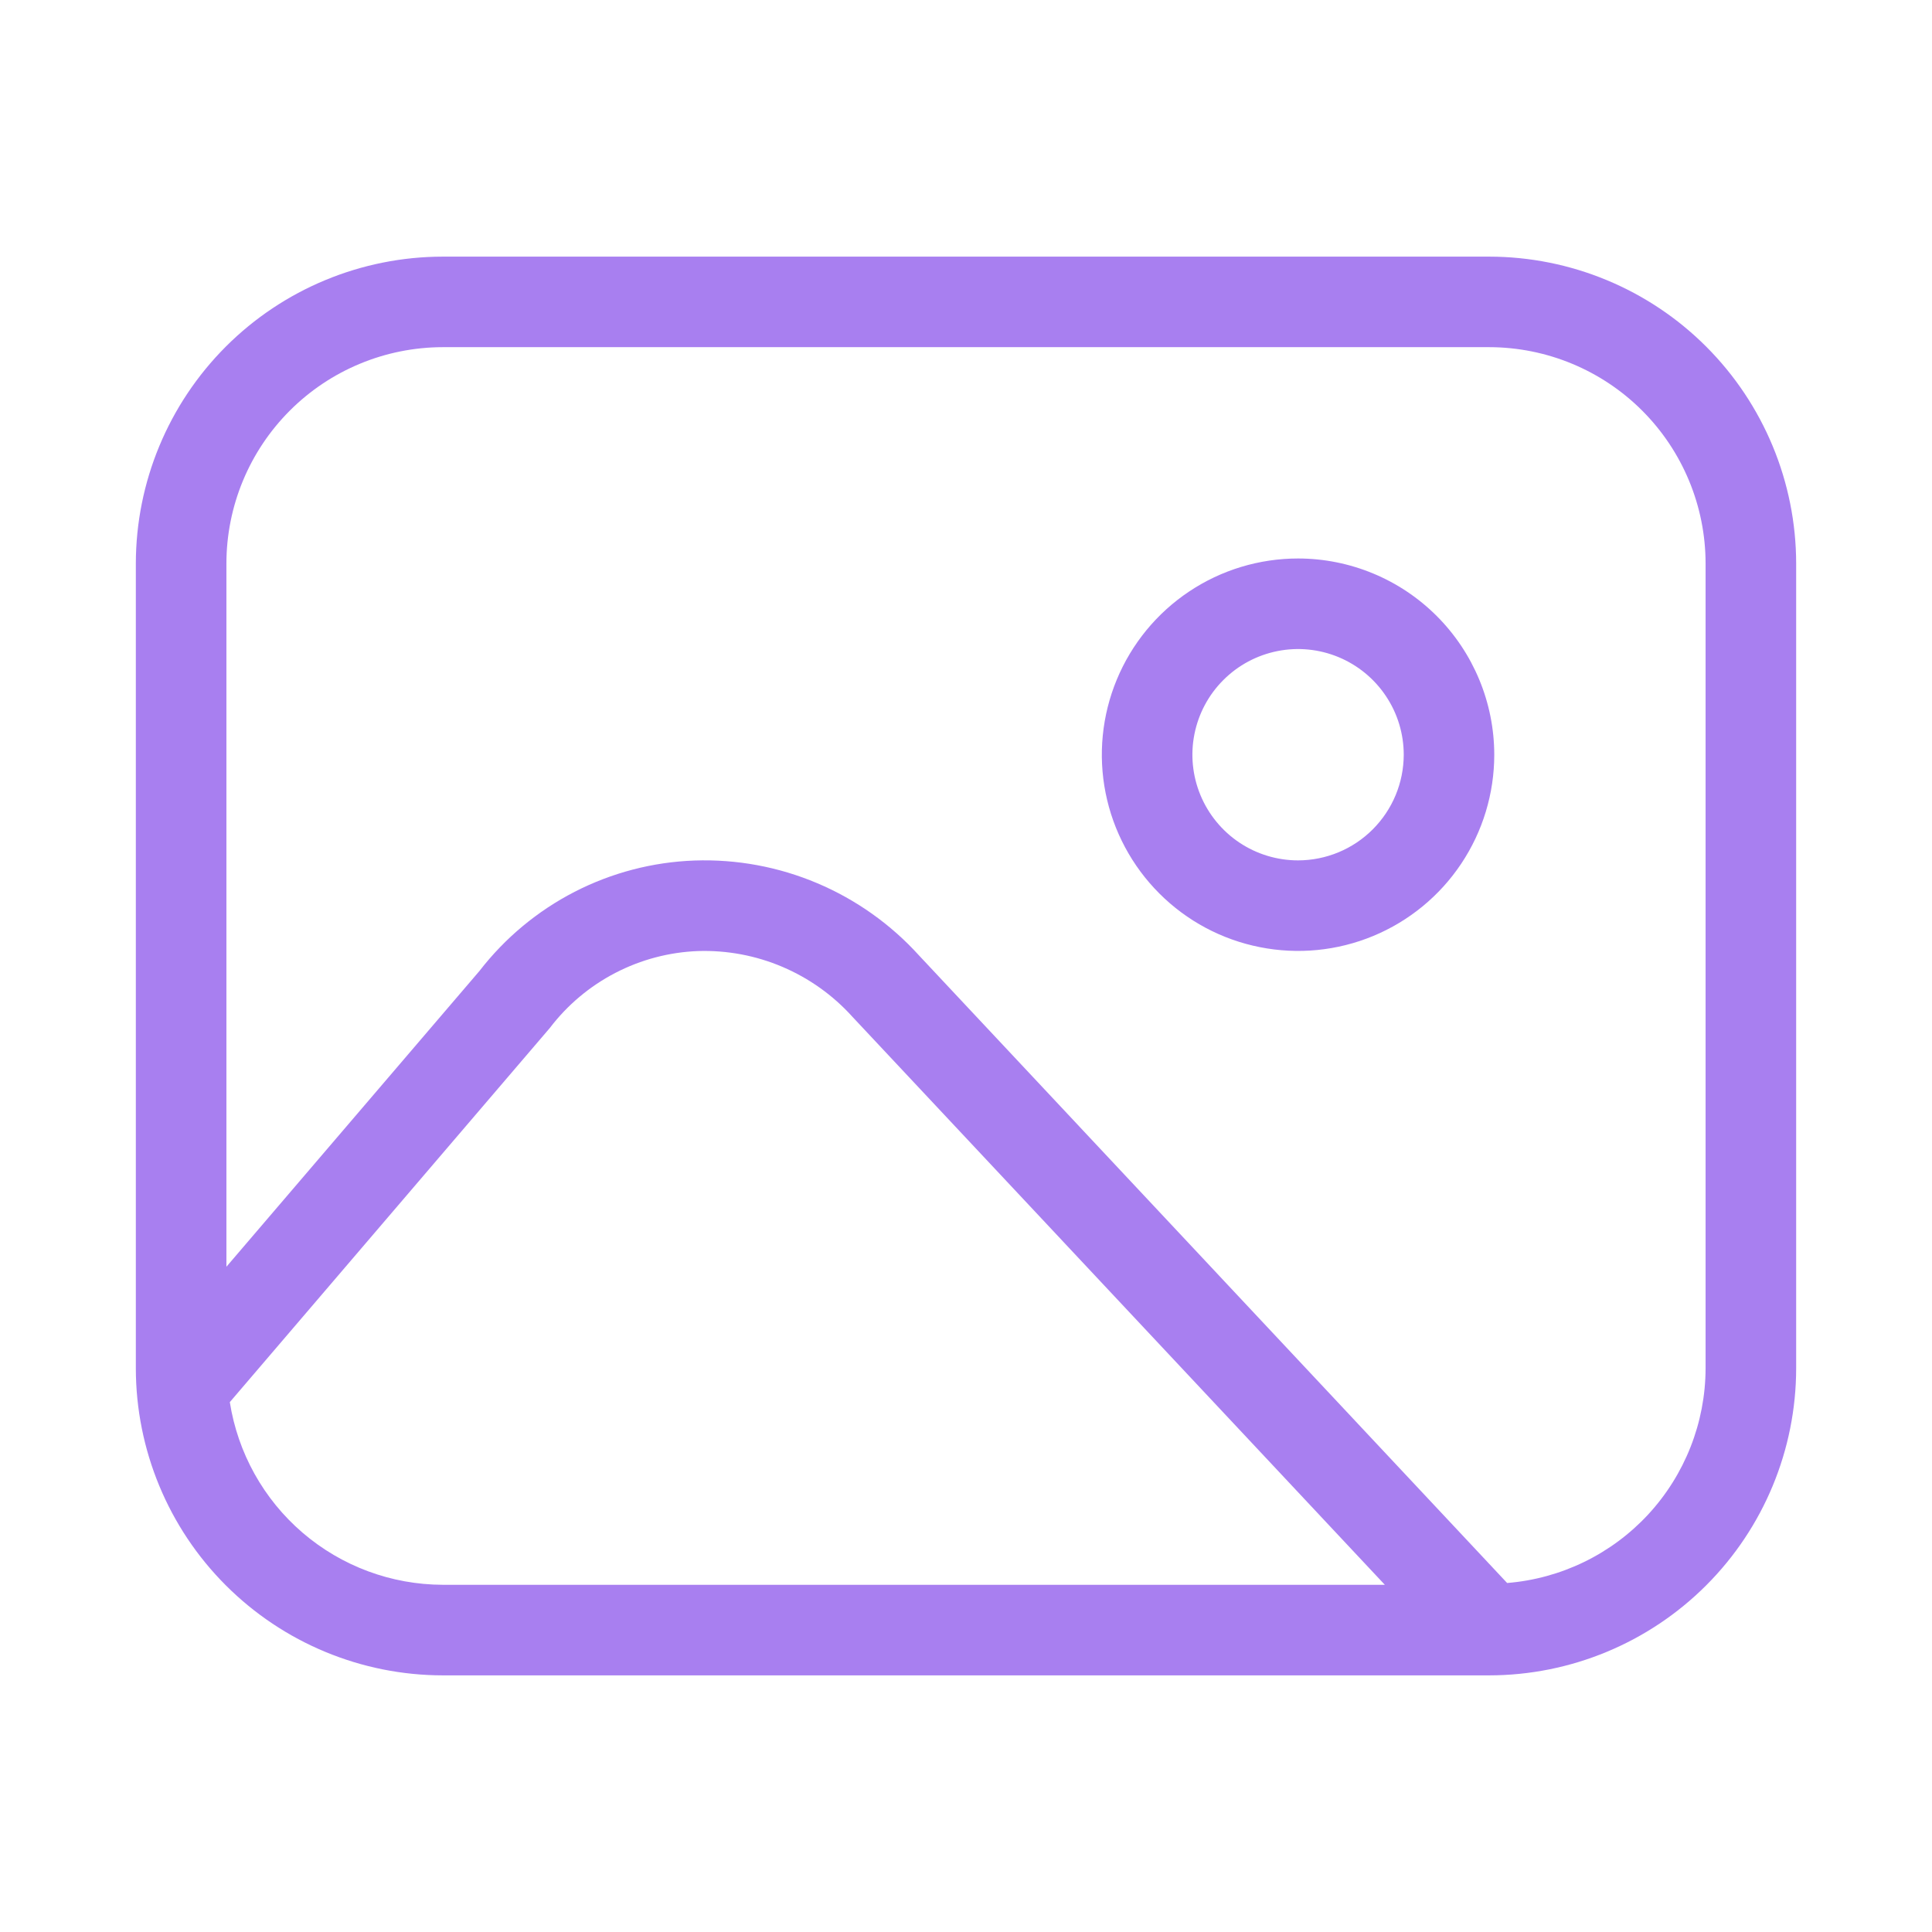 <svg width="42" height="42" viewBox="0 0 42 42" fill="none" xmlns="http://www.w3.org/2000/svg">
<path d="M32.375 5.579H9.625C7.856 5.581 6.16 6.284 4.909 7.535C3.659 8.786 2.955 10.481 2.953 12.25V29.748C2.955 31.517 3.658 33.213 4.909 34.464C6.16 35.715 7.856 36.419 9.625 36.421H32.375C34.144 36.419 35.84 35.715 37.091 34.464C38.342 33.213 39.045 31.517 39.047 29.748V12.25C39.045 10.481 38.341 8.786 37.091 7.535C35.84 6.284 34.144 5.581 32.375 5.579ZM4.996 30.481L11.954 22.346C12.334 21.847 12.82 21.439 13.377 21.15C13.934 20.861 14.547 20.699 15.175 20.675C15.804 20.655 16.43 20.772 17.01 21.019C17.589 21.266 18.108 21.635 18.53 22.103L30.105 34.452H9.625C8.507 34.449 7.427 34.048 6.578 33.32C5.73 32.592 5.169 31.585 4.996 30.481ZM37.078 29.748C37.075 30.925 36.629 32.058 35.831 32.922C35.032 33.785 33.937 34.318 32.764 34.413L19.98 20.772C19.365 20.093 18.61 19.557 17.766 19.2C16.923 18.843 16.012 18.675 15.096 18.707C14.189 18.74 13.3 18.972 12.492 19.387C11.685 19.802 10.978 20.39 10.423 21.108L4.922 27.538V12.25C4.923 11.003 5.419 9.808 6.301 8.926C7.182 8.045 8.378 7.549 9.625 7.547H32.375C33.622 7.549 34.818 8.045 35.699 8.926C36.581 9.808 37.077 11.003 37.078 12.25L37.078 29.748Z" fill="#A87FF0"/>
<path d="M28.219 12.141C27.375 12.141 26.55 12.391 25.849 12.86C25.147 13.329 24.601 13.995 24.278 14.774C23.955 15.554 23.87 16.412 24.035 17.239C24.2 18.066 24.606 18.826 25.203 19.423C25.799 20.02 26.559 20.426 27.387 20.59C28.214 20.755 29.072 20.671 29.851 20.348C30.631 20.025 31.297 19.478 31.765 18.777C32.234 18.075 32.484 17.25 32.484 16.407C32.483 15.276 32.033 14.192 31.234 13.392C30.434 12.592 29.35 12.142 28.219 12.141ZM28.219 18.704C27.765 18.704 27.32 18.569 26.943 18.317C26.565 18.064 26.271 17.705 26.097 17.286C25.923 16.866 25.877 16.404 25.966 15.959C26.055 15.513 26.273 15.104 26.595 14.783C26.916 14.461 27.325 14.243 27.771 14.154C28.216 14.065 28.678 14.111 29.098 14.285C29.517 14.459 29.876 14.753 30.128 15.131C30.381 15.508 30.516 15.953 30.516 16.407C30.515 17.016 30.273 17.599 29.842 18.03C29.412 18.461 28.828 18.703 28.219 18.704Z" fill="#A87FF0"/>
</svg>
